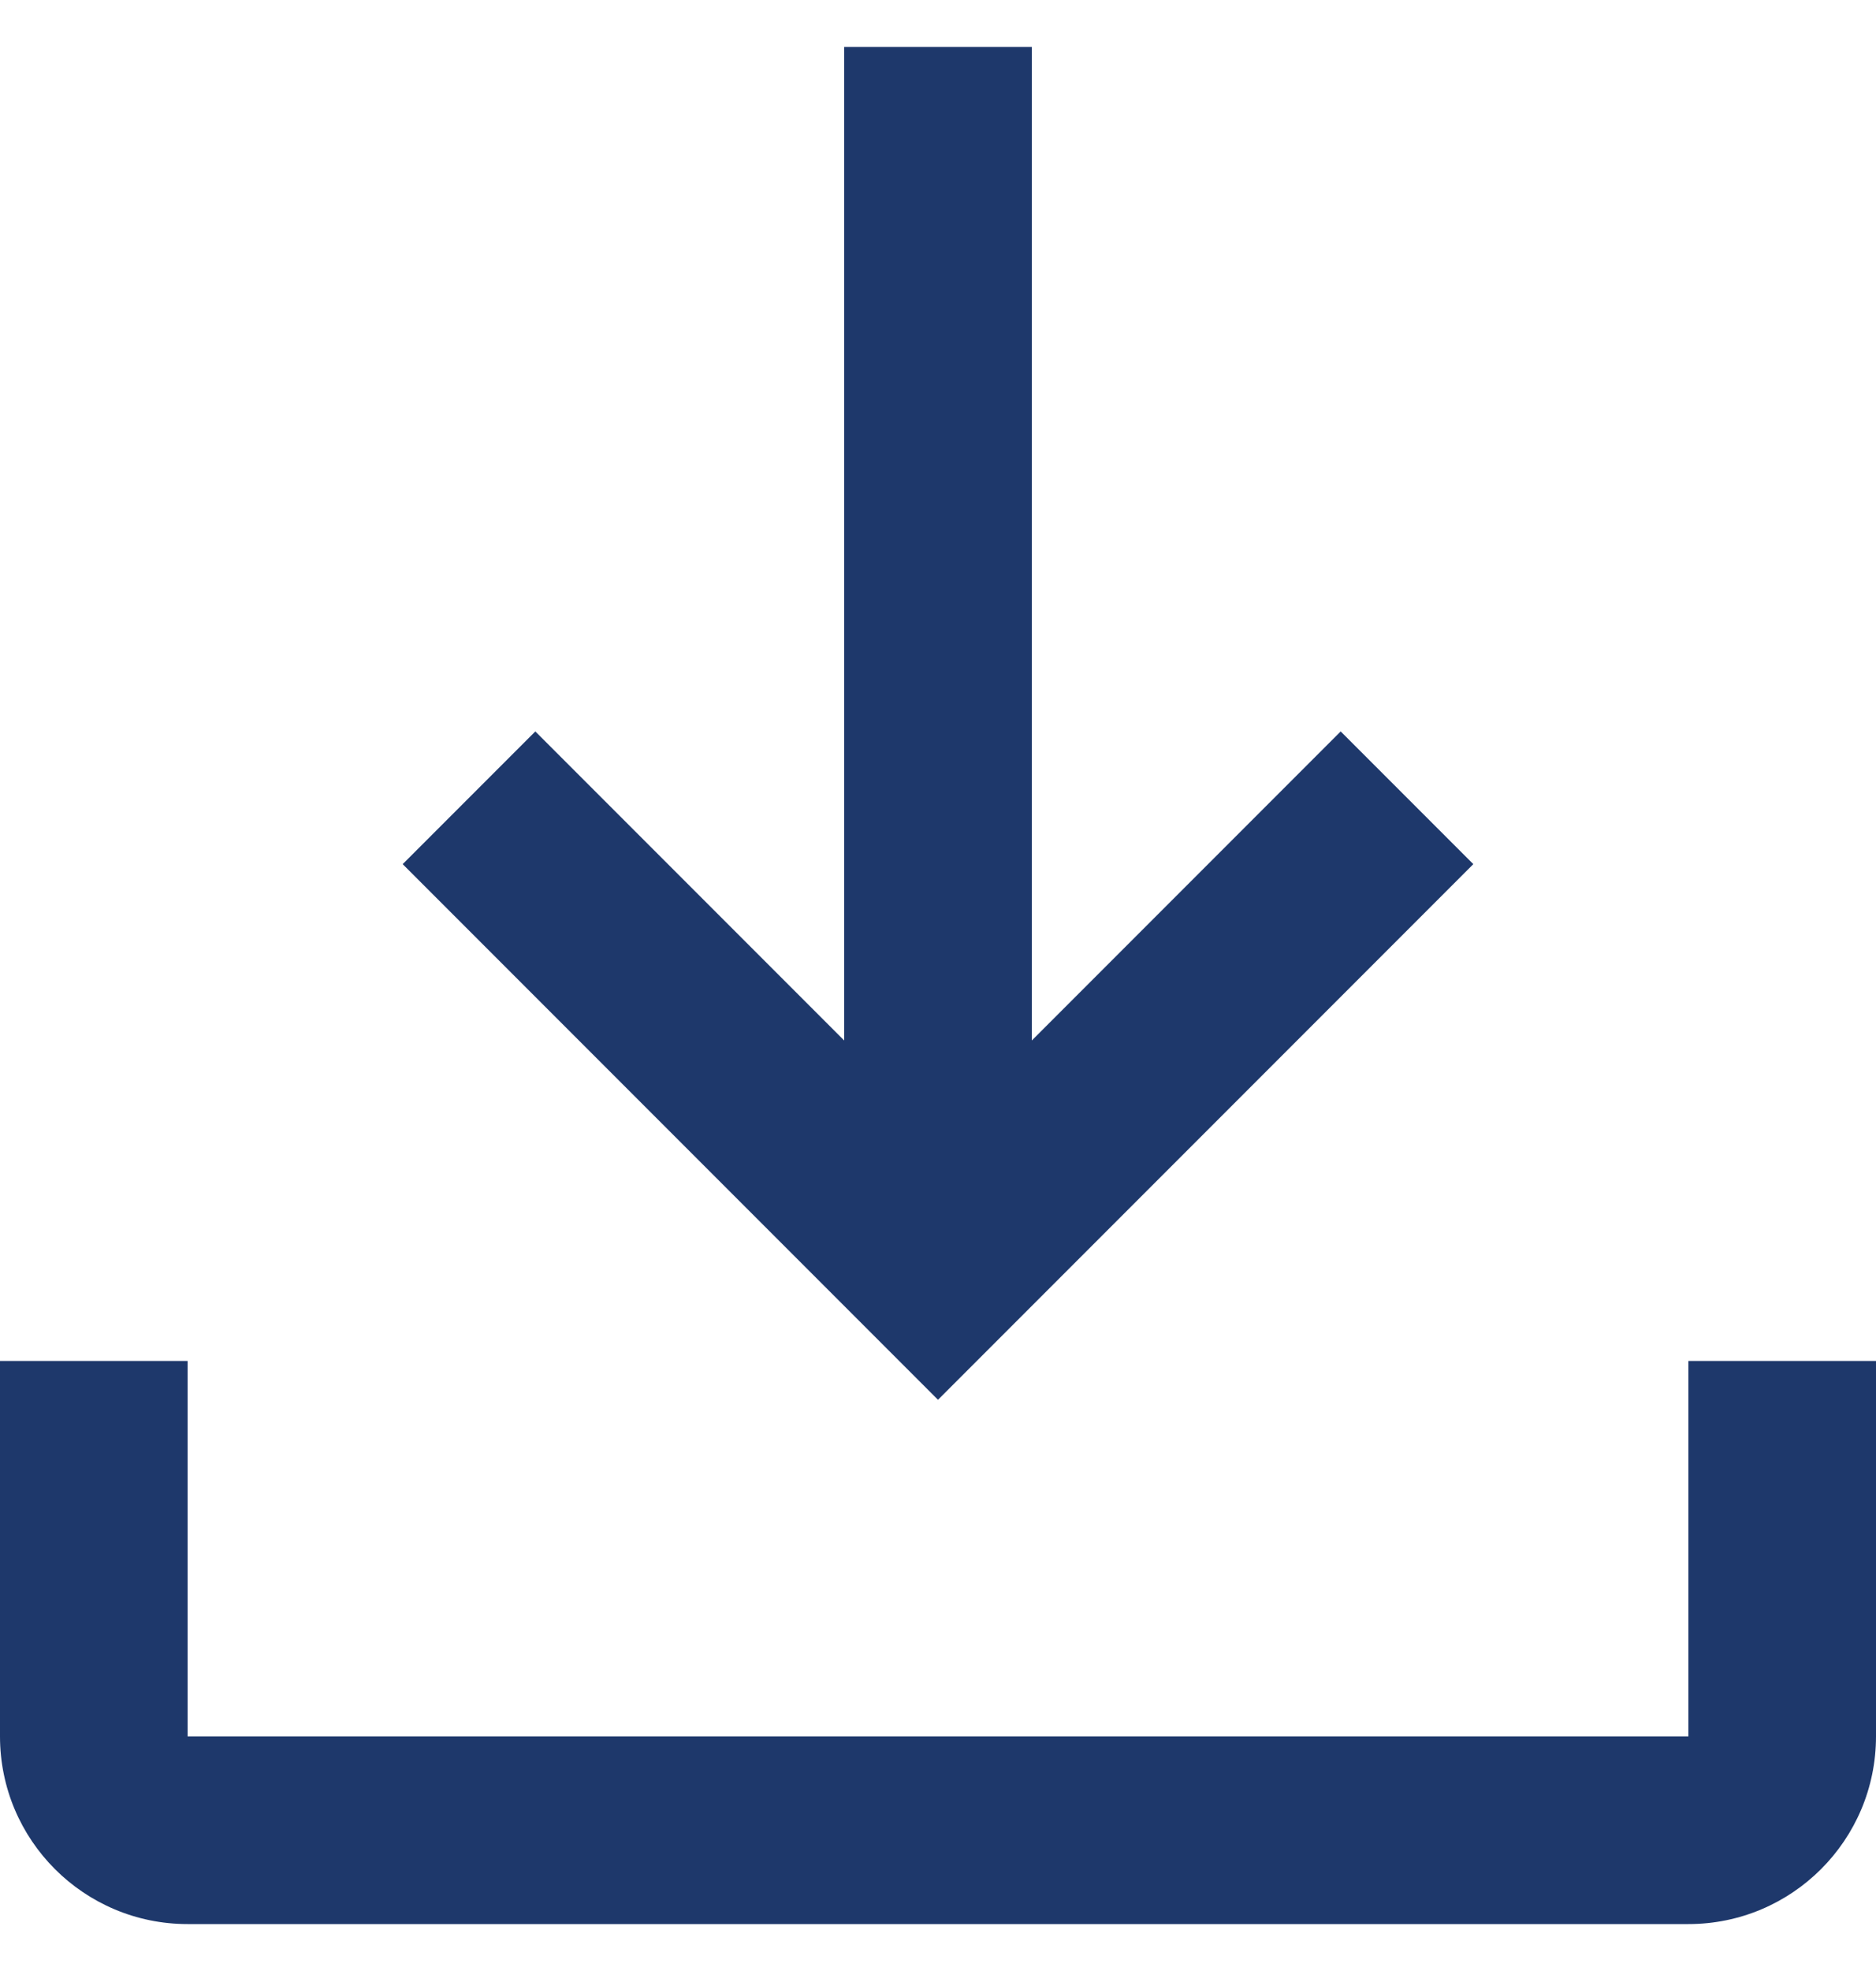 <svg width="20" height="21" viewBox="0 0 20 21" fill="none" xmlns="http://www.w3.org/2000/svg">
<path fill-rule="evenodd" clip-rule="evenodd" d="M14.293 7.793L11 11.086V0.5H9V11.086L5.707 7.793L4.293 9.207L10 14.914L15.707 9.207L14.293 7.793ZM20 18.5V14.5H18V18.5H2V14.5H0V18.5C0 19.605 0.895 20.5 2 20.5H18C19.105 20.5 20 19.605 20 18.5Z" fill="#1E386B"/>
</svg>
